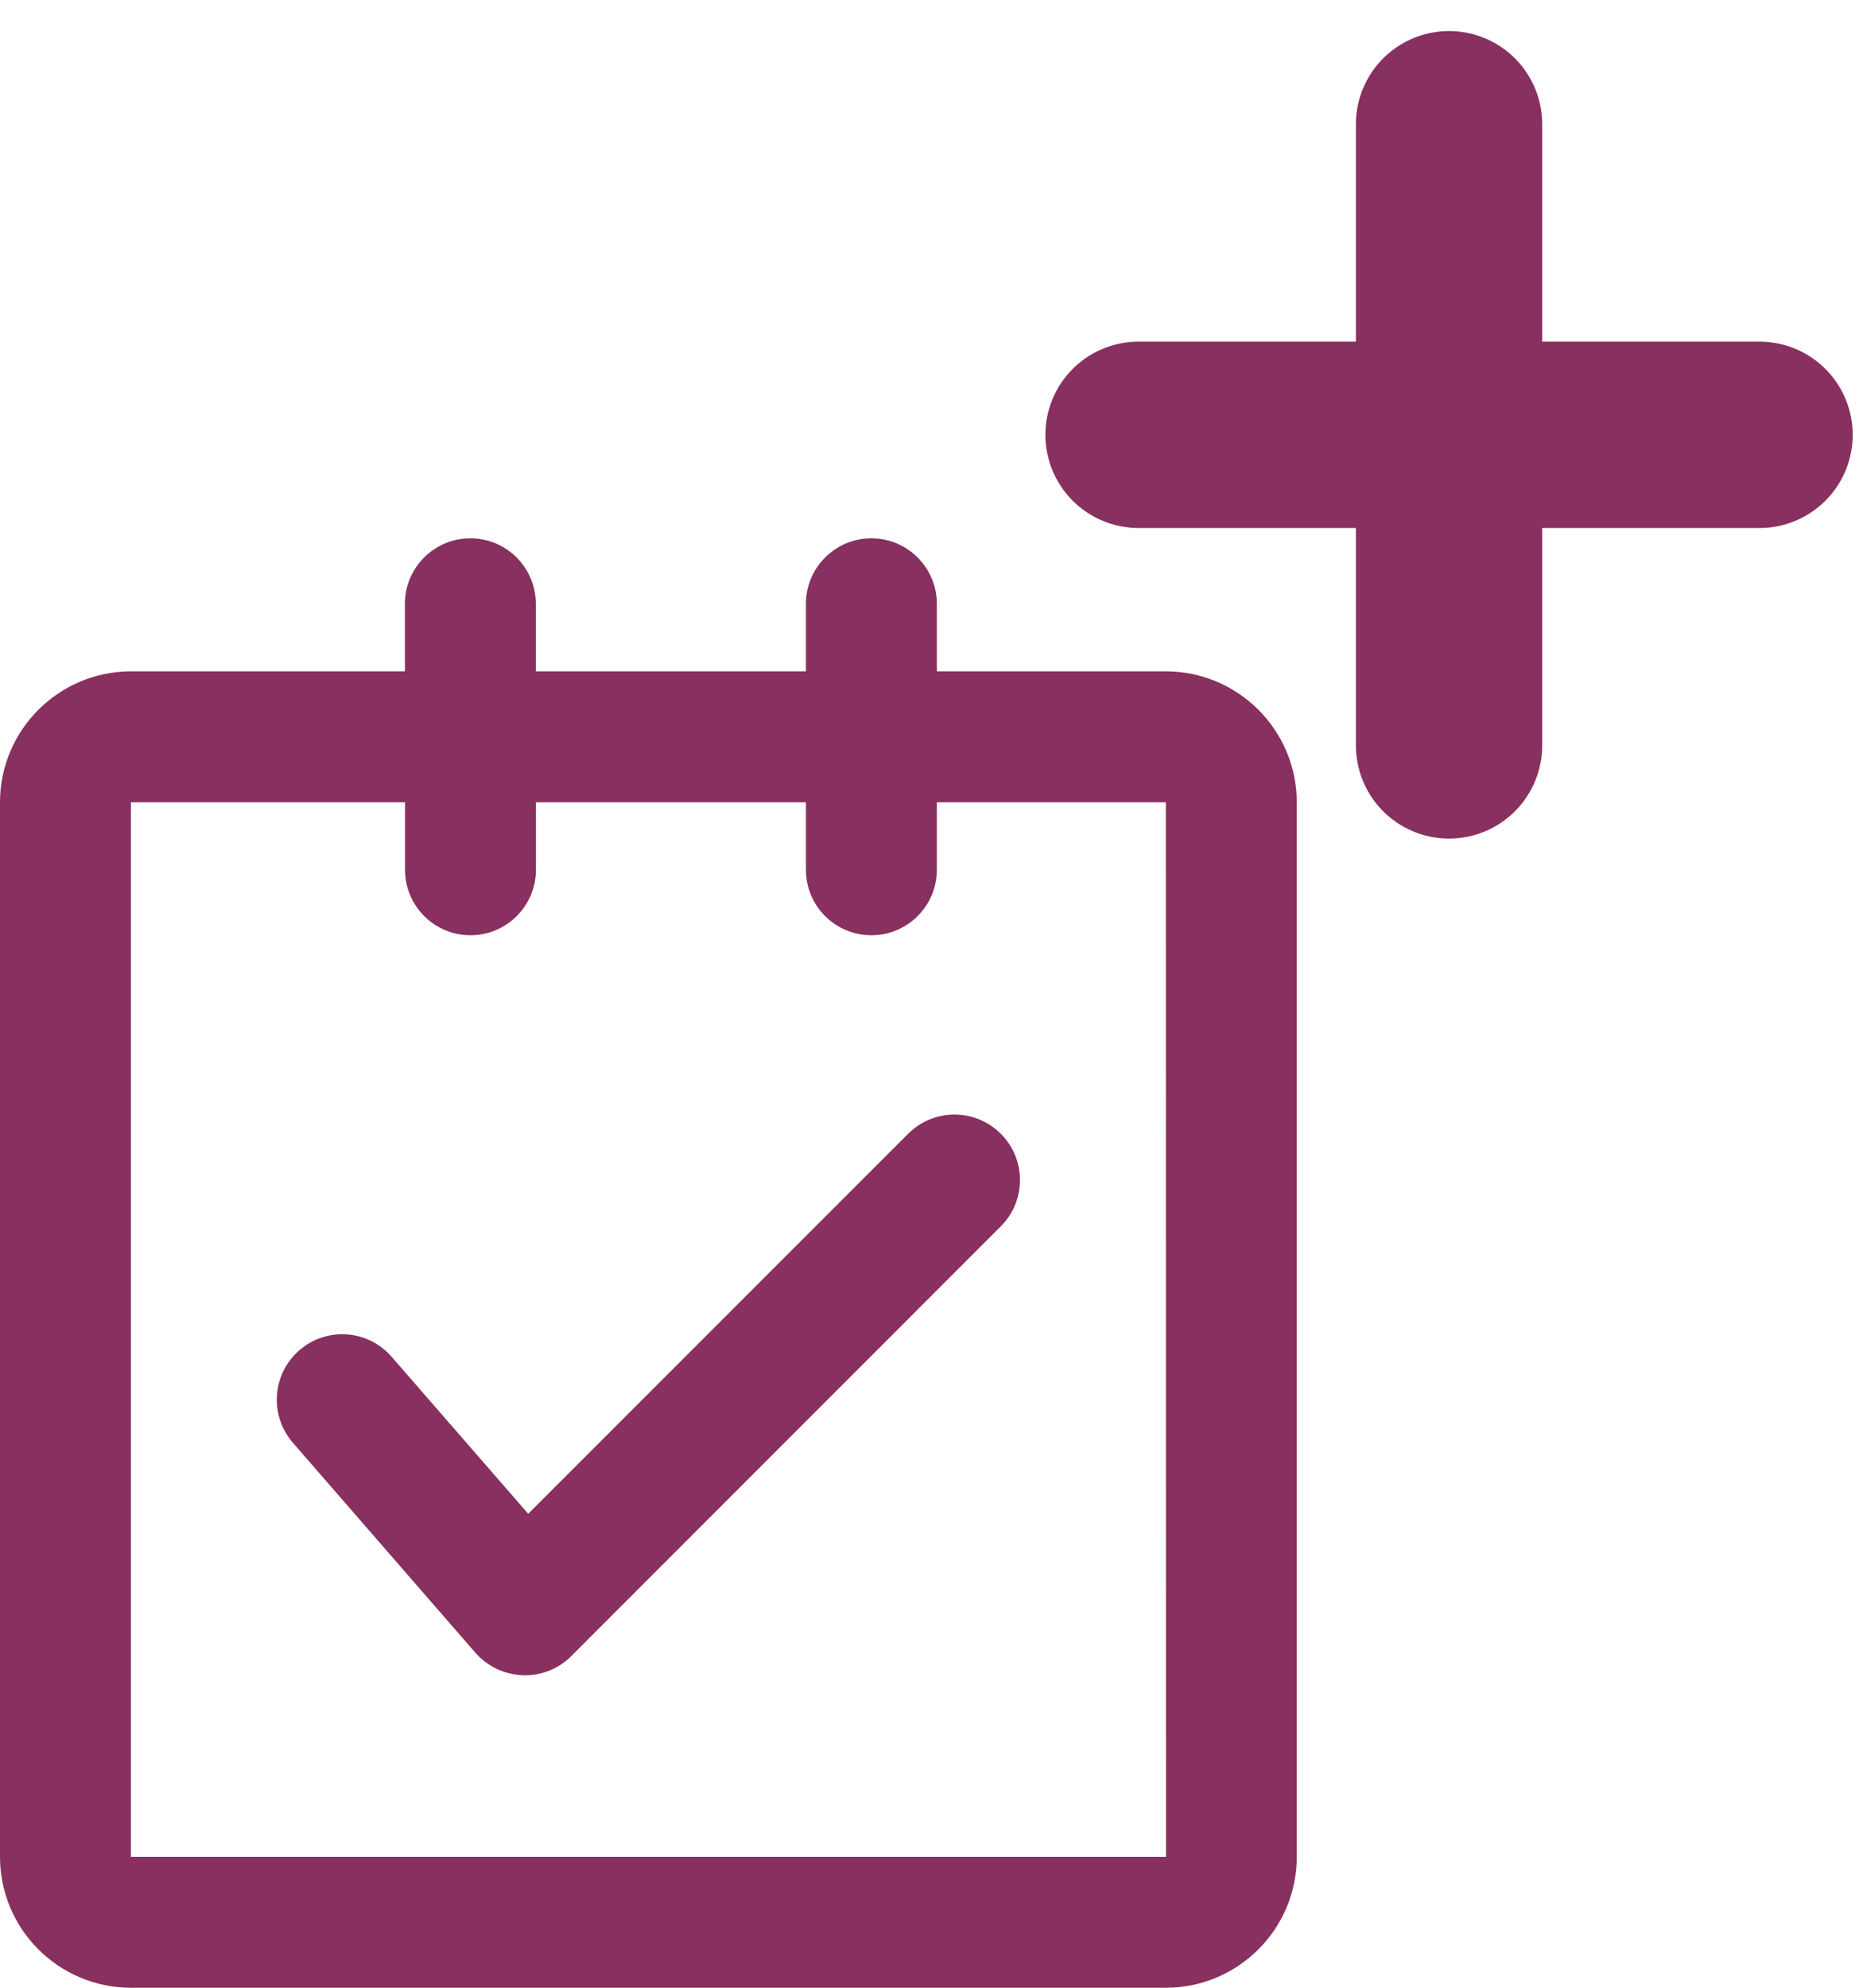 <svg width="15" height="16" viewBox="0 0 15 16" fill="none" xmlns="http://www.w3.org/2000/svg">
<path d="M1.054 16H9.387C9.968 16 10.441 15.528 10.441 14.946V6.458C10.441 5.877 9.968 5.404 9.387 5.404H7.543V4.86C7.543 4.57 7.307 4.333 7.016 4.333C6.724 4.333 6.489 4.57 6.489 4.86V5.404H4.314V4.86C4.314 4.57 4.079 4.333 3.787 4.333C3.496 4.333 3.26 4.57 3.26 4.86V5.404H1.054C0.473 5.404 0 5.877 0 6.458V14.946C0 15.528 0.473 16 1.054 16ZM1.054 6.458H3.261V7.001C3.261 7.292 3.497 7.528 3.788 7.528C4.079 7.528 4.315 7.292 4.315 7.001V6.458H6.489V7.001C6.489 7.292 6.724 7.528 7.016 7.528C7.307 7.528 7.543 7.292 7.543 7.001V6.458H9.387L9.388 14.946H1.054V6.458Z" fill="#88305F"/>
<path d="M7.312 9.126L4.253 12.185L3.153 10.921C2.962 10.701 2.629 10.678 2.41 10.869C2.19 11.06 2.167 11.393 2.358 11.613L3.828 13.304C3.925 13.414 4.062 13.479 4.208 13.484C4.214 13.485 4.22 13.485 4.226 13.485C4.366 13.485 4.5 13.43 4.599 13.331L8.058 9.871C8.264 9.665 8.264 9.332 8.058 9.126C7.851 8.92 7.518 8.92 7.312 9.126Z" fill="#88305F"/>
<path d="M11.667 1V6" stroke="#88305F" stroke-width="1.5" stroke-linecap="round" stroke-linejoin="round"/>
<path d="M9.167 3.5H14.167" stroke="#88305F" stroke-width="1.5" stroke-linecap="round" stroke-linejoin="round"/>
</svg>
